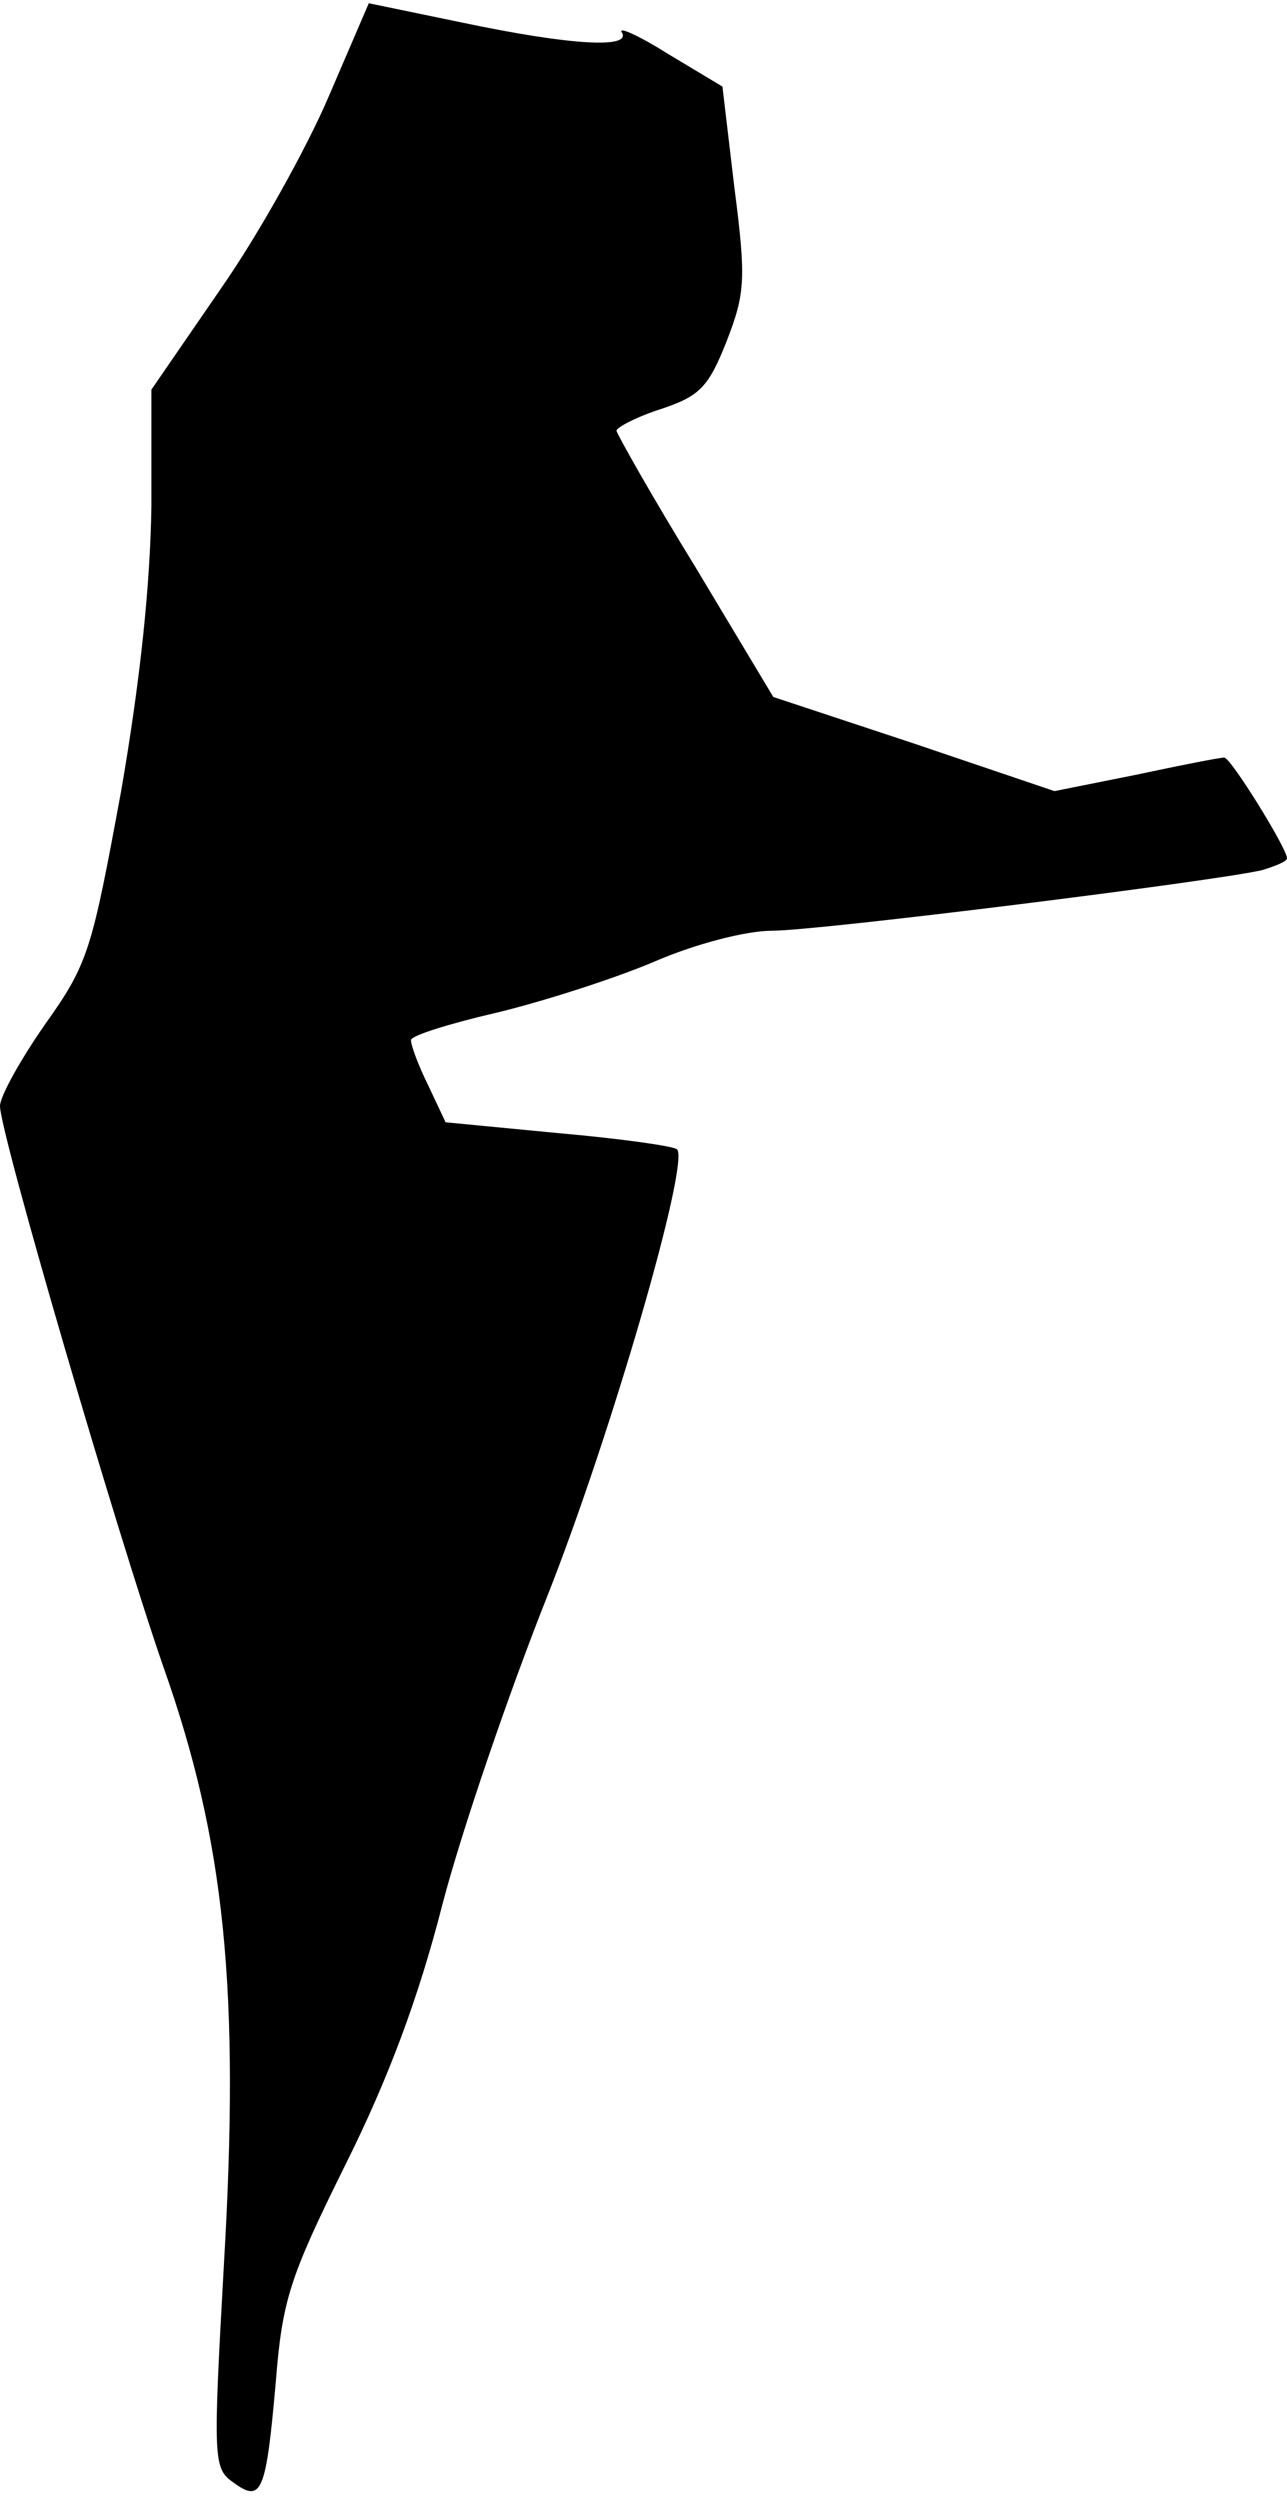 <?xml version="1.0" standalone="no"?>
<!DOCTYPE svg PUBLIC "-//W3C//DTD SVG 20010904//EN"
 "http://www.w3.org/TR/2001/REC-SVG-20010904/DTD/svg10.dtd">
<svg version="1.0" xmlns="http://www.w3.org/2000/svg"
 width="119pt" height="231pt" viewBox="0 0 119 231"
 preserveAspectRatio="xMidYMid meet">
<g transform="translate(0,231) scale(0.1,-0.1)"
fill="#000000" stroke="none">
<path fill="#000000" stroke="none" d="M304 2221 c-20 -47 -65 -128 -100 -178
l-64 -93 0 -107 c-1 -72 -10 -160 -28 -264 -27 -146 -30 -159 -70 -215 -23
-33 -42 -67 -42 -76 0 -25 108 -394 151 -518 57 -161 71 -298 56 -553 -10
-180 -10 -188 9 -201 26 -19 30 -9 39 93 6 76 13 97 64 200 40 80 68 155 90
241 18 69 62 197 97 285 59 149 132 401 120 413 -3 3 -53 10 -110 15 l-104 10
-16 34 c-9 18 -16 37 -16 42 0 4 35 15 78 25 42 10 108 31 146 47 39 17 86 29
110 29 43 0 411 46 453 56 13 4 23 8 23 11 0 9 -52 93 -58 93 -4 0 -40 -7 -82
-16 l-75 -15 -130 44 -130 43 -72 120 c-40 65 -72 122 -73 126 0 3 19 13 41
20 36 12 44 20 61 63 17 44 18 57 7 142 l-11 93 -50 30 c-27 17 -47 26 -43 20
9 -15 -47 -12 -147 9 l-87 18 -37 -86z"/>
</g>
</svg>
